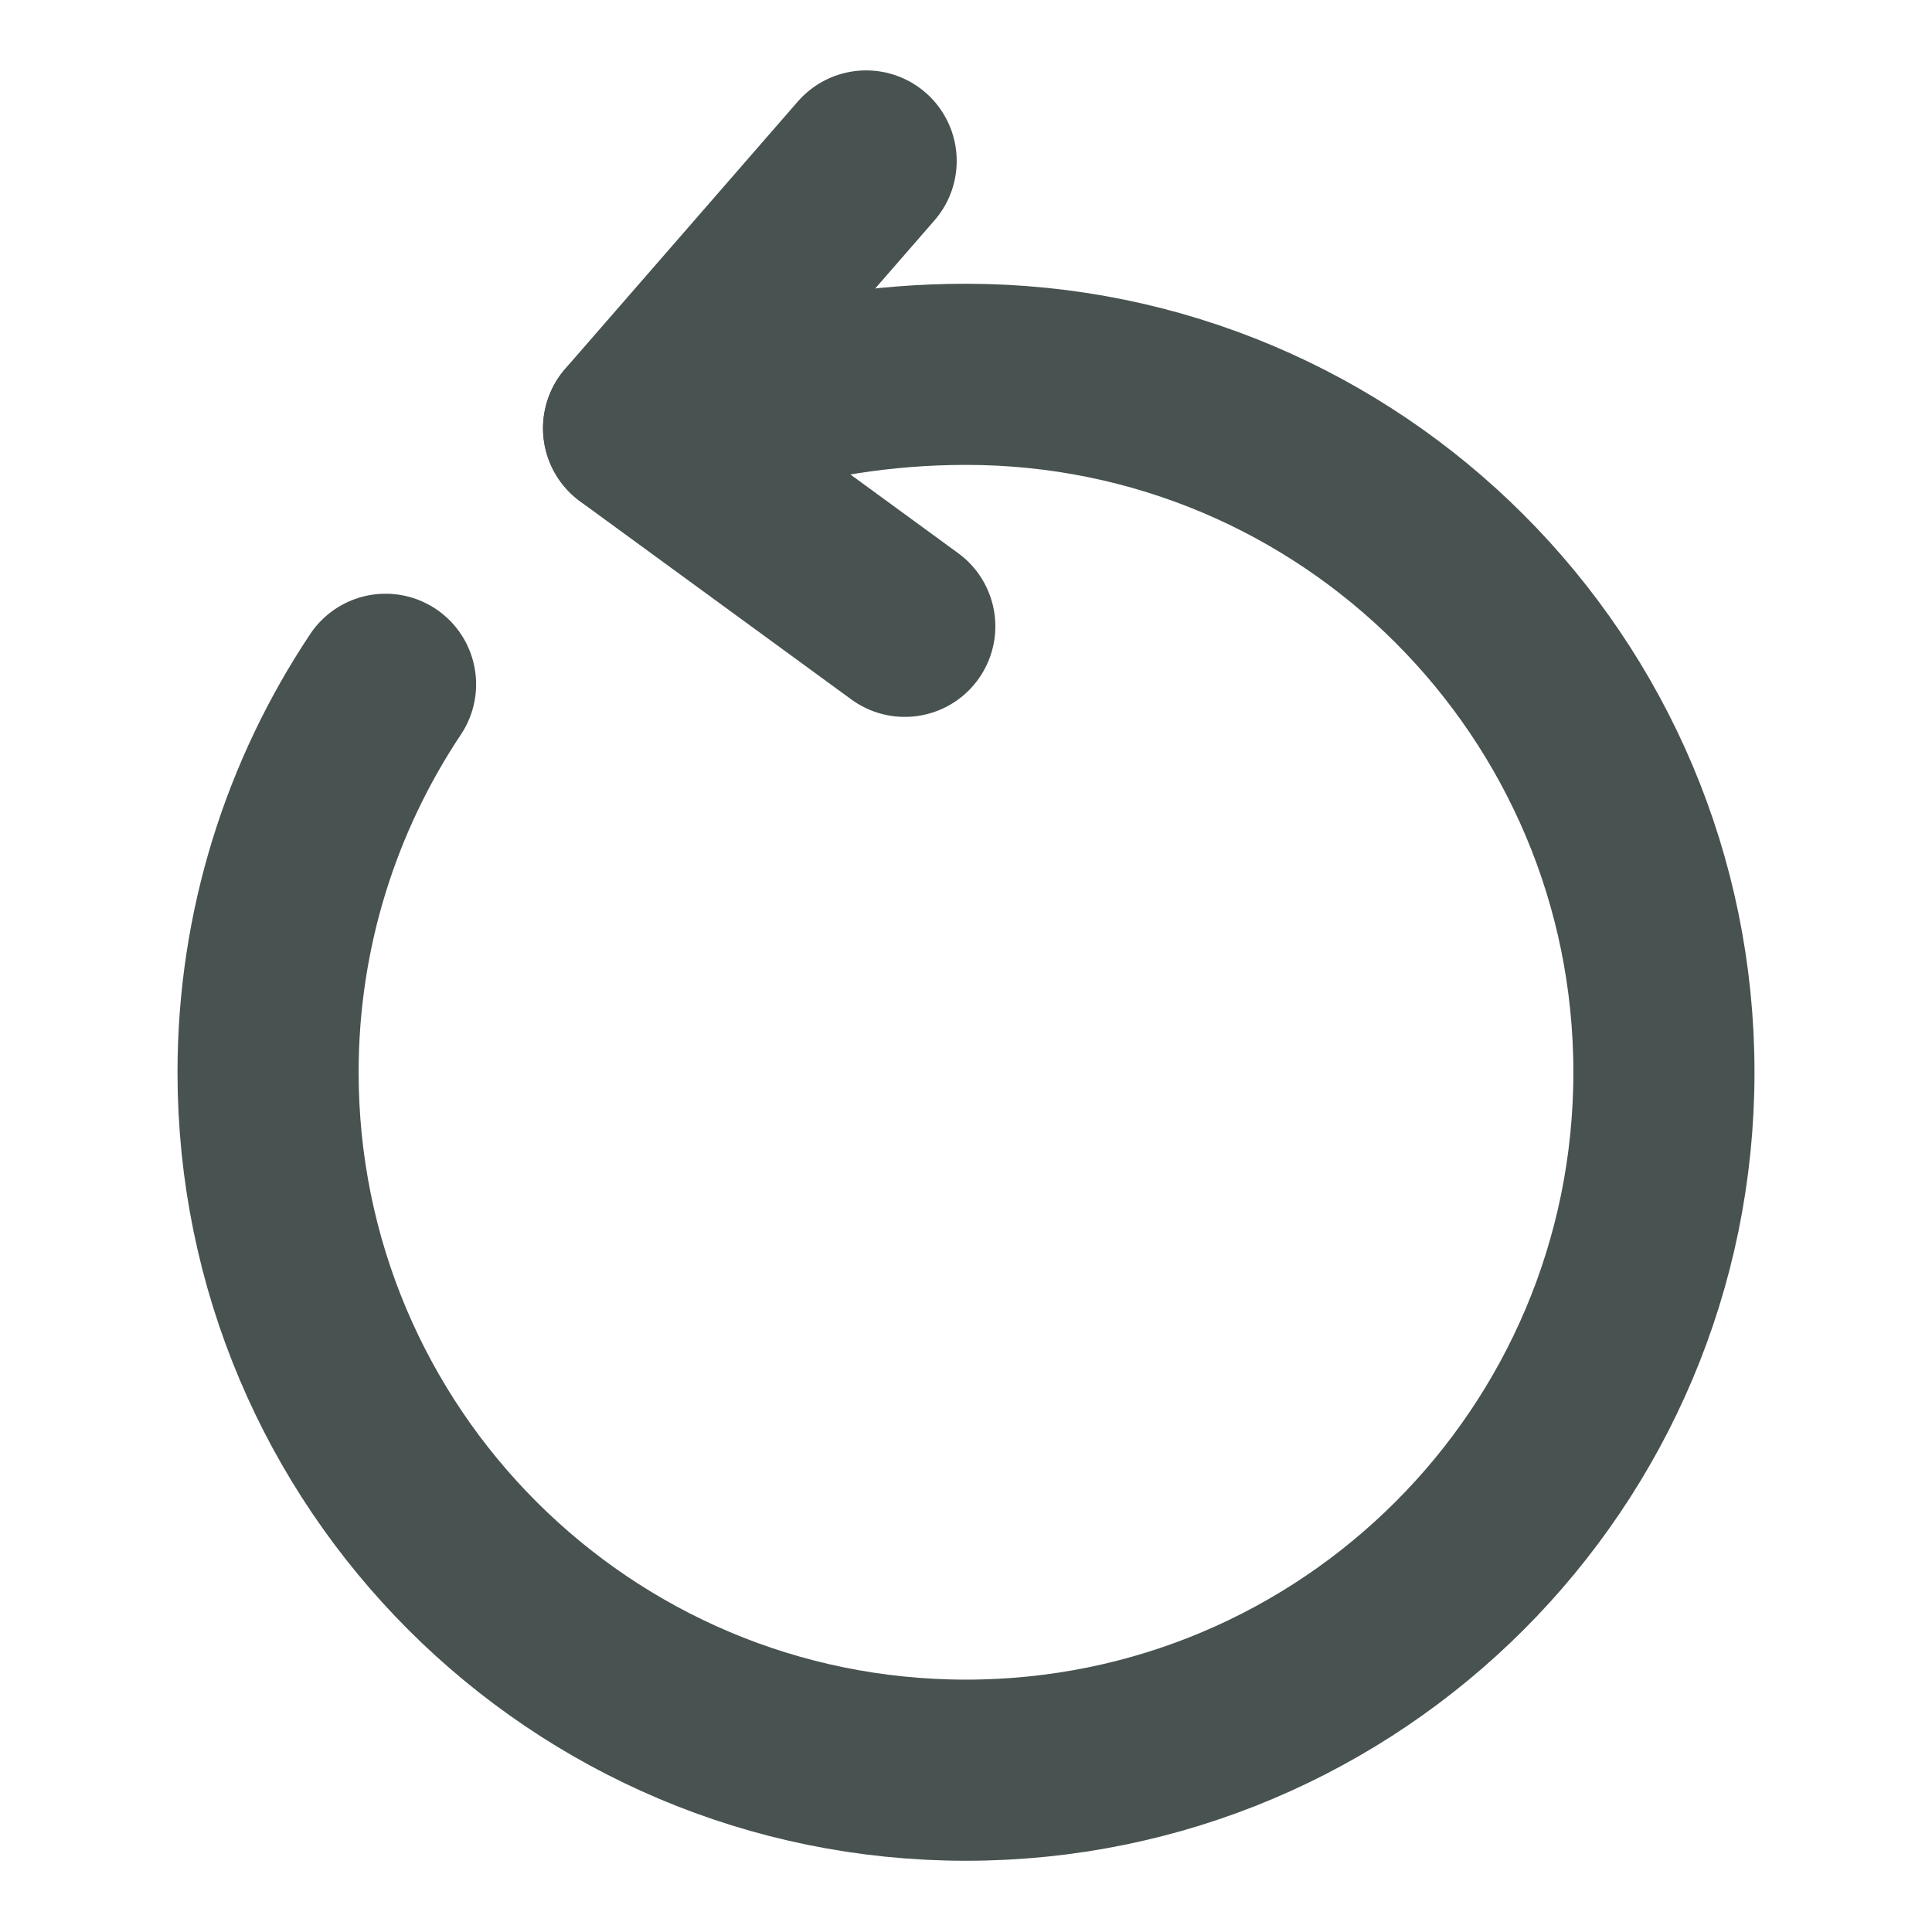 <svg width="16" height="16" viewBox="0 0 16 16" fill="none" xmlns="http://www.w3.org/2000/svg">
<path d="M6.073 3.387C6.653 3.213 7.293 3.1 8 3.1C11.193 3.1 13.78 5.687 13.78 8.88C13.78 12.073 11.193 14.66 8 14.66C4.807 14.66 2.22 12.073 2.22 8.88C2.22 7.693 2.58 6.587 3.193 5.667" stroke="#485250" stroke-width="1.5" stroke-linecap="round" stroke-linejoin="round"/>
<path d="M5.247 3.546L7.173 1.333" stroke="#485250" stroke-width="1.5" stroke-linecap="round" stroke-linejoin="round"/>
<path d="M5.247 3.547L7.493 5.187" stroke="#485250" stroke-width="1.5" stroke-linecap="round" stroke-linejoin="round"/>
</svg>

